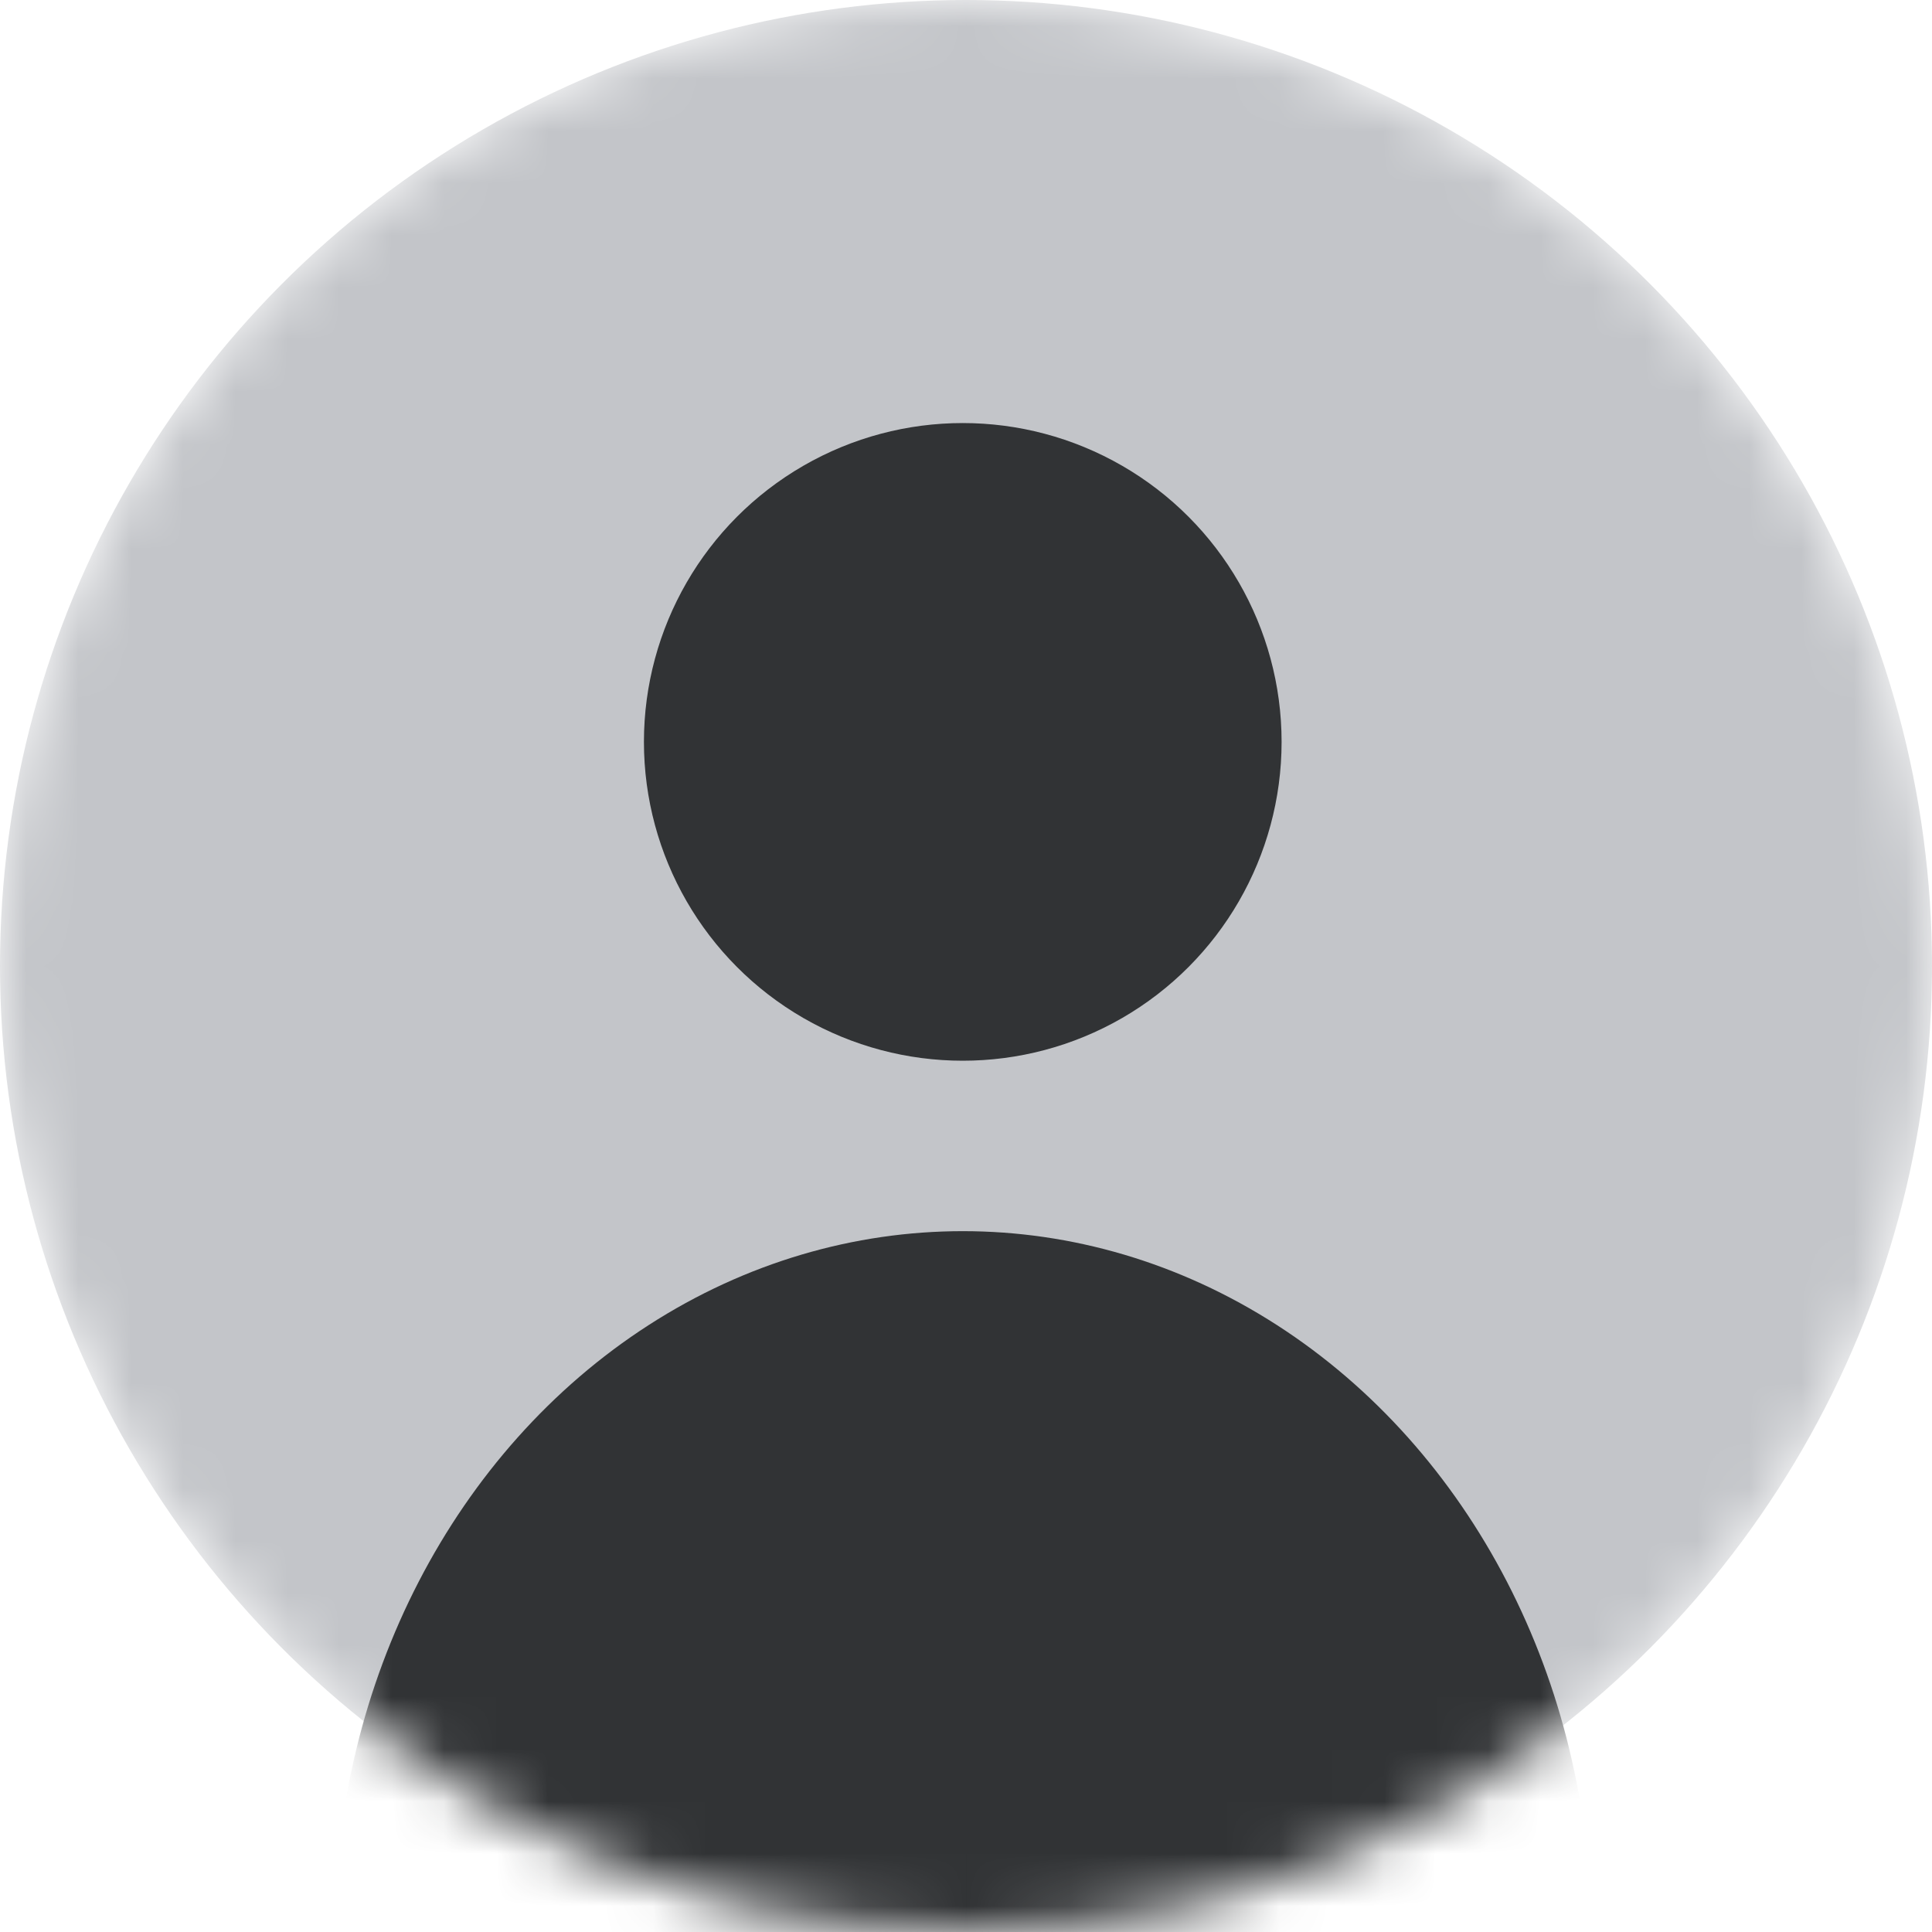 <svg width="37" height="37" viewBox="0 0 37 37" fill="none" xmlns="http://www.w3.org/2000/svg">
<mask id="mask0_9984_49894" style="mask-type:alpha" maskUnits="userSpaceOnUse" x="0" y="0" width="37" height="37">
<circle cx="18.5" cy="18.5" r="18.5" fill="#480522"/>
</mask>
<g mask="url(#mask0_9984_49894)">
<circle cx="18.5" cy="18.5" r="18.5" fill="#C3C5C9"/>
<circle cx="18.438" cy="14.208" r="6.106" fill="#313335"/>
<ellipse cx="18.439" cy="37" rx="12.031" ry="13.422" fill="#313335"/>
</g>
</svg>
